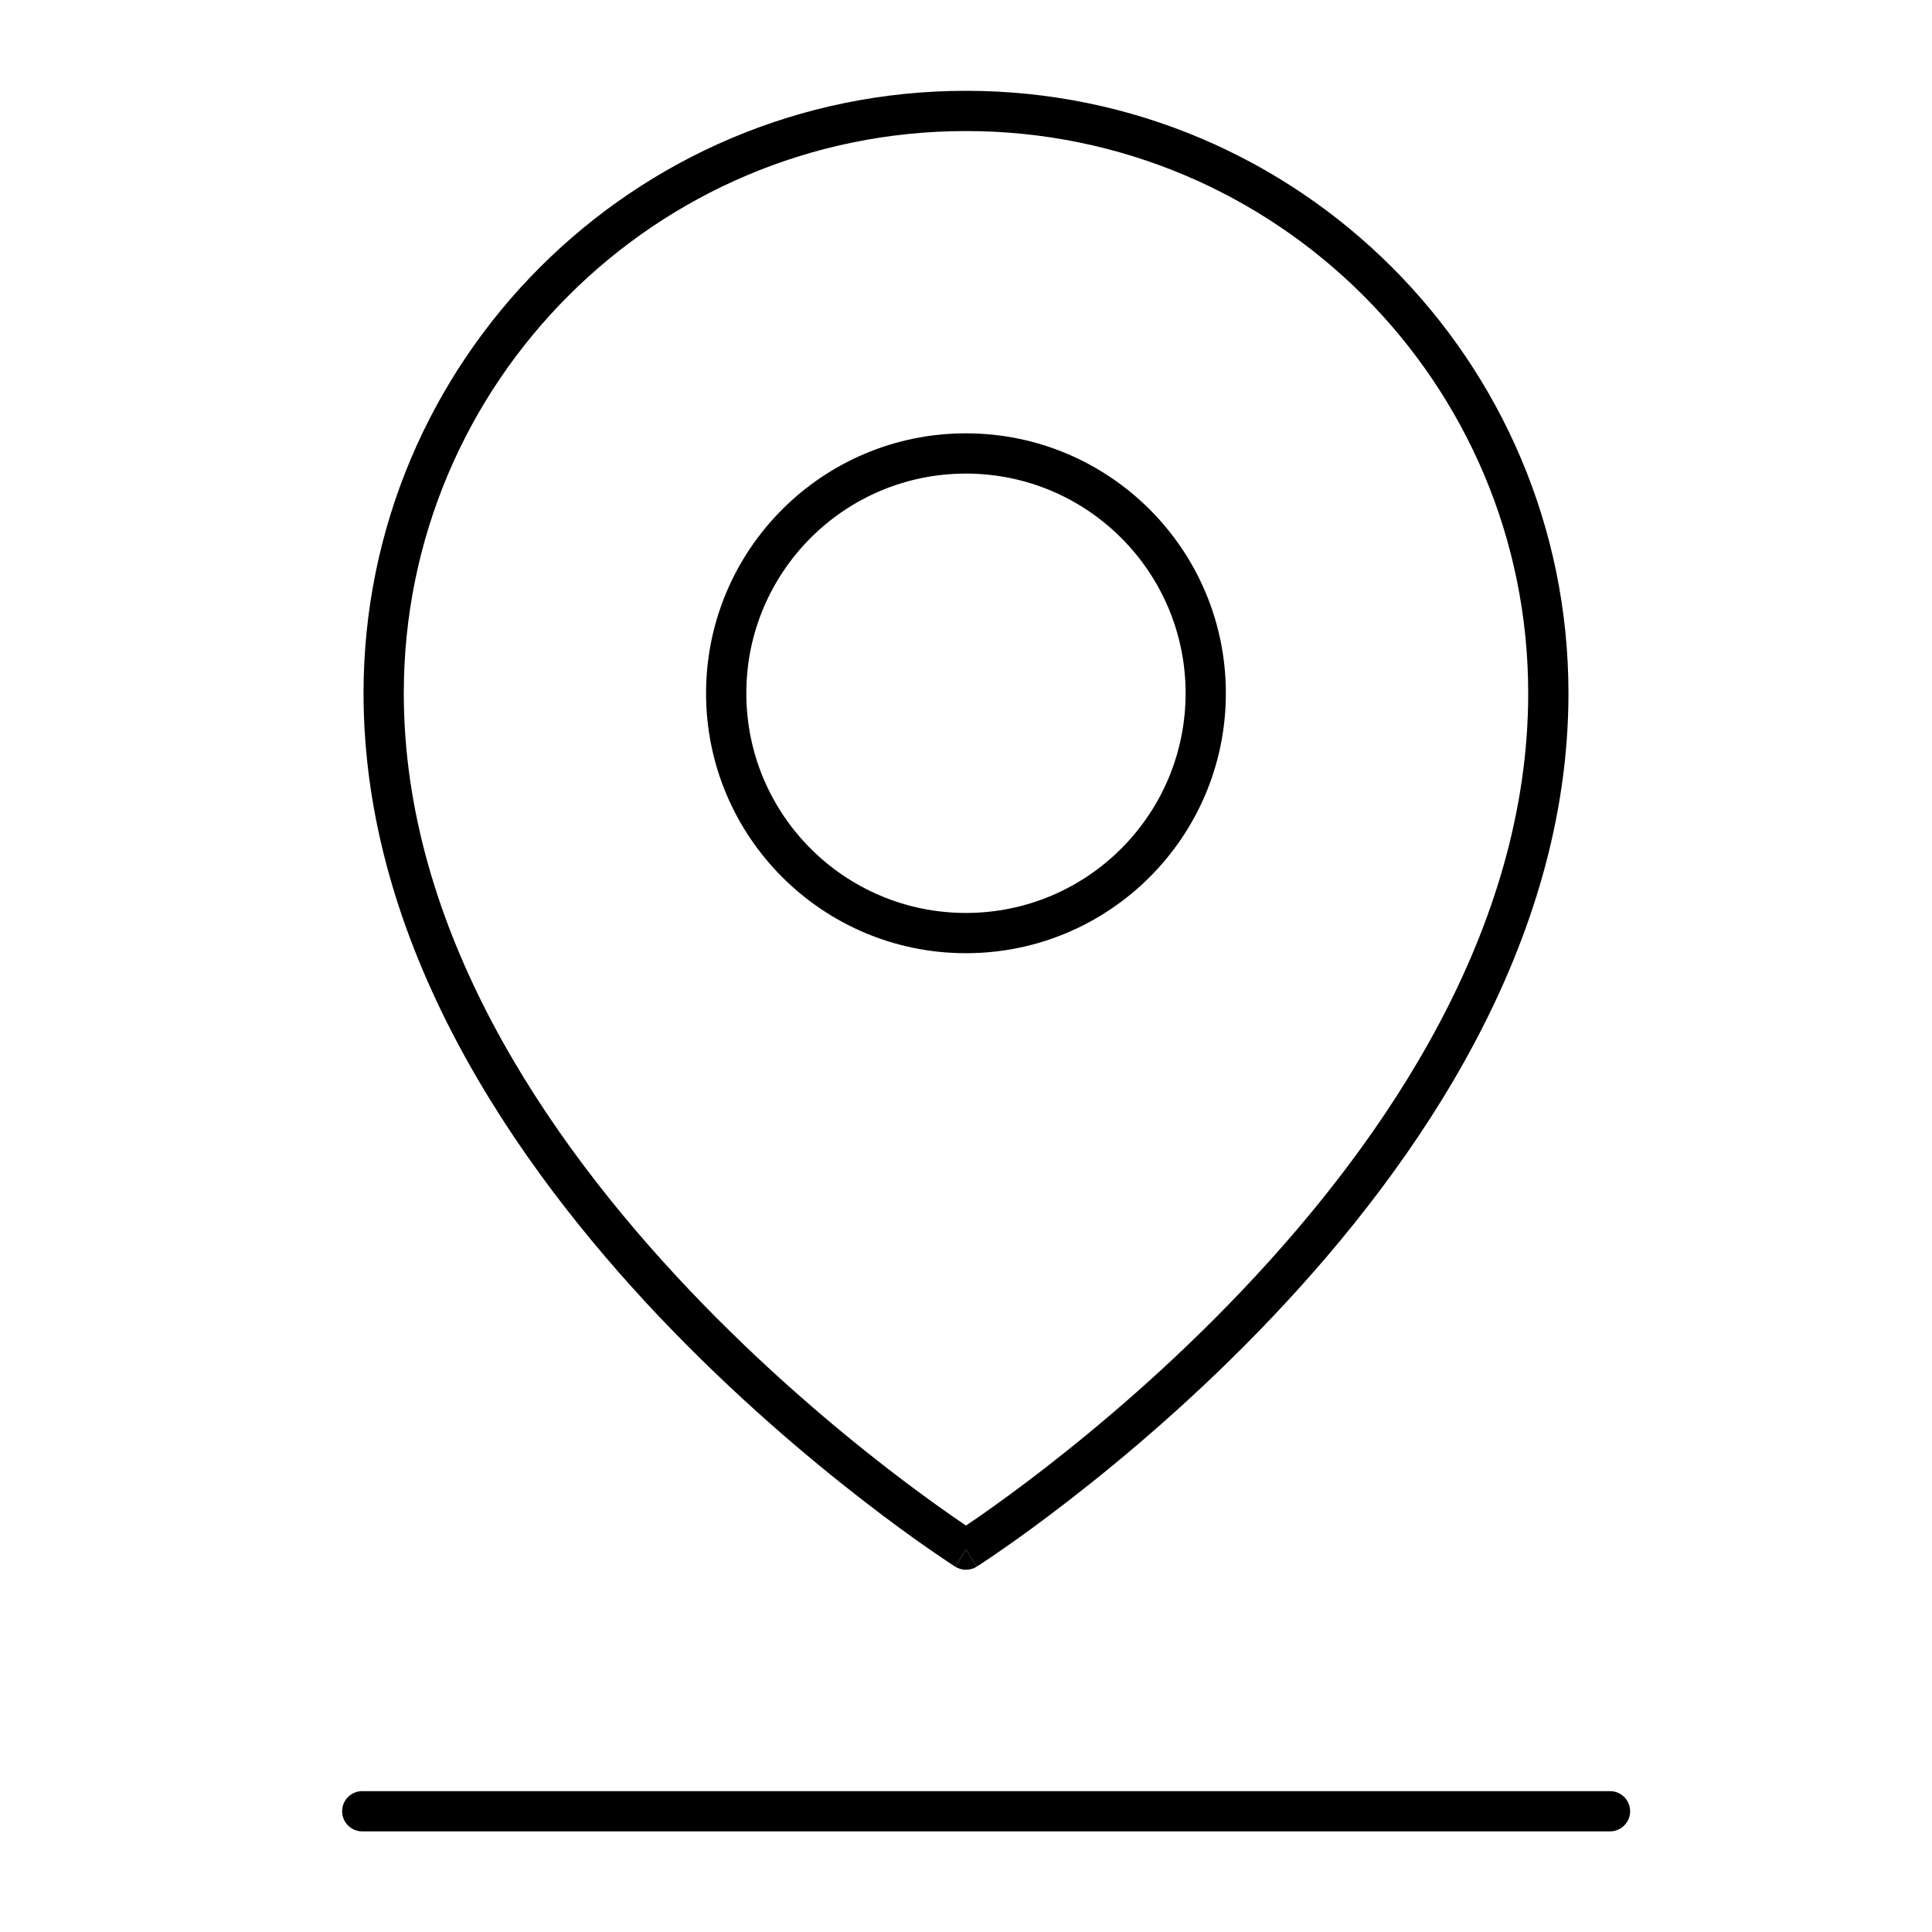 <svg width="24" height="24" viewBox="0 0 24 24" fill="none" xmlns="http://www.w3.org/2000/svg">
<path d="M4.5 22.25C4.362 22.25 4.25 22.362 4.25 22.5C4.25 22.638 4.362 22.75 4.5 22.75H20C20.138 22.75 20.25 22.638 20.25 22.5C20.25 22.362 20.138 22.25 20 22.25H4.5Z" fill="black"/>
<path fill-rule="evenodd" clip-rule="evenodd" d="M8.771 8.612C8.771 6.829 10.216 5.383 11.999 5.383C13.782 5.383 15.228 6.829 15.228 8.612C15.228 10.395 13.782 11.841 11.999 11.841C10.216 11.841 8.771 10.395 8.771 8.612ZM11.999 5.883C10.492 5.883 9.271 7.105 9.271 8.612C9.271 10.119 10.492 11.341 11.999 11.341C13.506 11.341 14.728 10.119 14.728 8.612C14.728 7.105 13.506 5.883 11.999 5.883Z" fill="black"/>
<path fill-rule="evenodd" clip-rule="evenodd" d="M12 19.25C11.866 19.461 11.866 19.461 11.865 19.461L11.864 19.46L11.859 19.457L11.843 19.447C11.829 19.437 11.807 19.424 11.78 19.405C11.726 19.369 11.647 19.316 11.546 19.246C11.345 19.107 11.059 18.901 10.716 18.635C10.031 18.105 9.117 17.333 8.201 16.369C6.379 14.45 4.516 11.731 4.516 8.612C4.516 4.479 7.866 1.128 12 1.128C16.133 1.128 19.484 4.479 19.484 8.612C19.484 11.731 17.621 14.45 15.798 16.369C14.883 17.333 13.968 18.105 13.283 18.635C12.94 18.901 12.654 19.107 12.453 19.246C12.353 19.316 12.274 19.369 12.219 19.405L12.176 19.434L12.156 19.447L12.14 19.457L12.136 19.46L12.134 19.461C12.134 19.461 12.134 19.461 12 19.25ZM12 1.628C8.142 1.628 5.016 4.755 5.016 8.612C5.016 11.536 6.77 14.136 8.564 16.025C9.457 16.966 10.351 17.72 11.022 18.24C11.358 18.5 11.637 18.7 11.832 18.836C11.898 18.882 11.954 18.92 12 18.951C12.045 18.92 12.102 18.882 12.168 18.836C12.363 18.7 12.642 18.5 12.977 18.24C13.648 17.72 14.542 16.966 15.435 16.025C17.23 14.136 18.984 11.536 18.984 8.612C18.984 4.755 15.857 1.628 12 1.628Z" fill="black"/>
<path d="M12 19.25L12.134 19.461C12.053 19.513 11.947 19.513 11.865 19.461L12 19.25Z" fill="black"/>
</svg>
